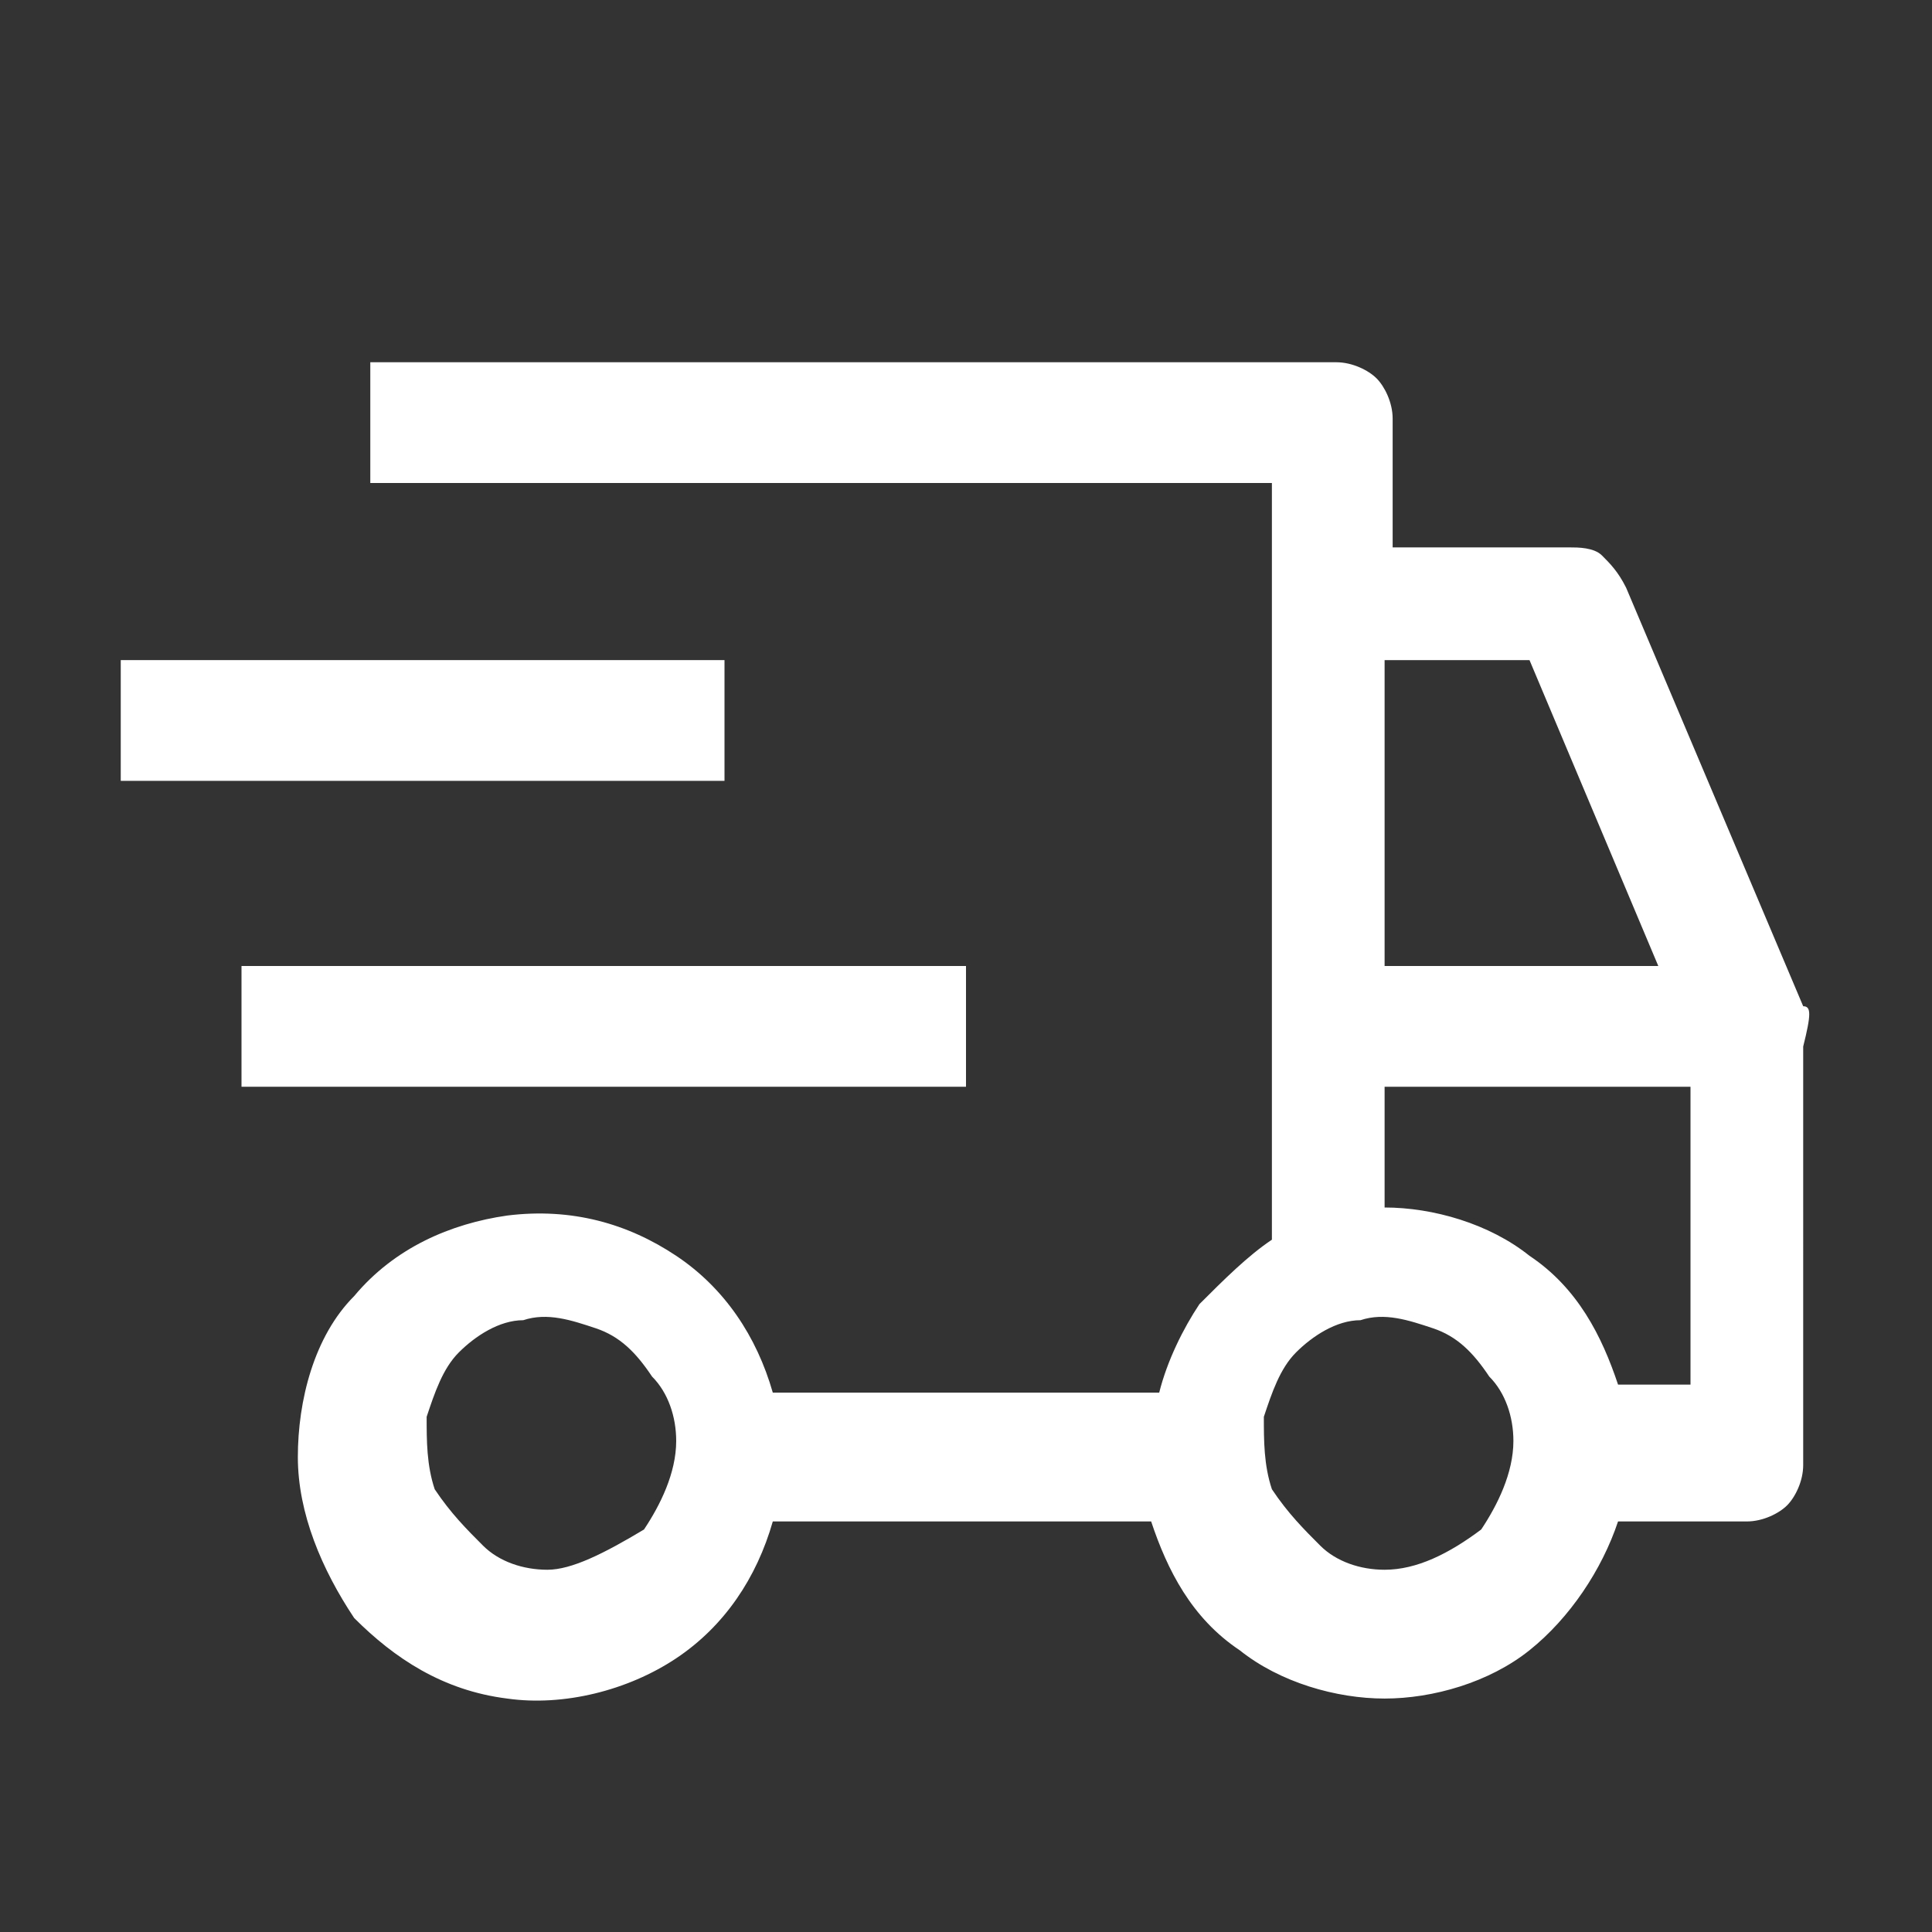 <?xml version="1.0" encoding="utf-8"?>
<!-- Generator: Adobe Illustrator 24.3.0, SVG Export Plug-In . SVG Version: 6.00 Build 0)  -->
<svg version="1.1" id="Layer_1" xmlns="http://www.w3.org/2000/svg" xmlns:xlink="http://www.w3.org/1999/xlink" x="0px" y="0px"
	 viewBox="0 0 24 24" style="enable-background:new 0 0 24 24;" xml:space="preserve">
<rect x="0" y="0" width="24" height="24" fill="#333333" stroke="none"/>
<style type="text/css">
	.st0{fill:#FFFFFF;}
</style>
<path class="st0" d="M12,12H3v1.5h9V12z"/>
<path class="st0" d="M9,8.2H1.5v1.5H9V8.2z"/>
<path class="st0" d="M22.4,12.5l-2.2-5.2C20.1,7.1,20,7,19.9,6.9s-0.3-0.1-0.4-0.1h-2.2V5.2c0-0.2-0.1-0.4-0.2-0.5s-0.3-0.2-0.5-0.2
	h-12V6h11.2v9.4c-0.3,0.2-0.6,0.5-0.9,0.8c-0.2,0.3-0.4,0.7-0.5,1.1H9.6C9.4,16.6,9,16,8.4,15.6S7.1,15,6.3,15.1
	c-0.7,0.1-1.4,0.4-1.9,1c-0.5,0.5-0.7,1.3-0.7,2s0.3,1.4,0.7,2c0.5,0.5,1.1,0.9,1.9,1C7,21.2,7.8,21,8.4,20.6s1-1,1.2-1.7h4.7
	c0.2,0.6,0.5,1.2,1.1,1.6c0.5,0.4,1.2,0.6,1.8,0.6s1.3-0.2,1.8-0.6s0.9-1,1.1-1.6h1.6c0.2,0,0.4-0.1,0.5-0.2s0.2-0.3,0.2-0.5V13
	C22.5,12.6,22.5,12.5,22.4,12.5z M6.8,19.5c-0.3,0-0.6-0.1-0.8-0.3c-0.2-0.2-0.4-0.4-0.6-0.7c-0.1-0.3-0.1-0.6-0.1-0.9
	c0.1-0.3,0.2-0.6,0.4-0.8c0.2-0.2,0.5-0.4,0.8-0.4c0.3-0.1,0.6,0,0.9,0.1s0.5,0.3,0.7,0.6c0.2,0.2,0.3,0.5,0.3,0.8
	c0,0.4-0.2,0.8-0.4,1.1C7.5,19.3,7.1,19.5,6.8,19.5z M17.2,8.2H19l1.6,3.8h-3.4V8.2z M17.2,19.5c-0.3,0-0.6-0.1-0.8-0.3
	c-0.2-0.2-0.4-0.4-0.6-0.7c-0.1-0.3-0.1-0.6-0.1-0.9c0.1-0.3,0.2-0.6,0.4-0.8c0.2-0.2,0.5-0.4,0.8-0.4c0.3-0.1,0.6,0,0.9,0.1
	s0.5,0.3,0.7,0.6c0.2,0.2,0.3,0.5,0.3,0.8c0,0.4-0.2,0.8-0.4,1.1C18,19.3,17.6,19.5,17.2,19.5z M21,17.2h-0.9
	c-0.2-0.6-0.5-1.2-1.1-1.6c-0.5-0.4-1.2-0.6-1.8-0.6v-1.5H21V17.2z"/>
</svg>
